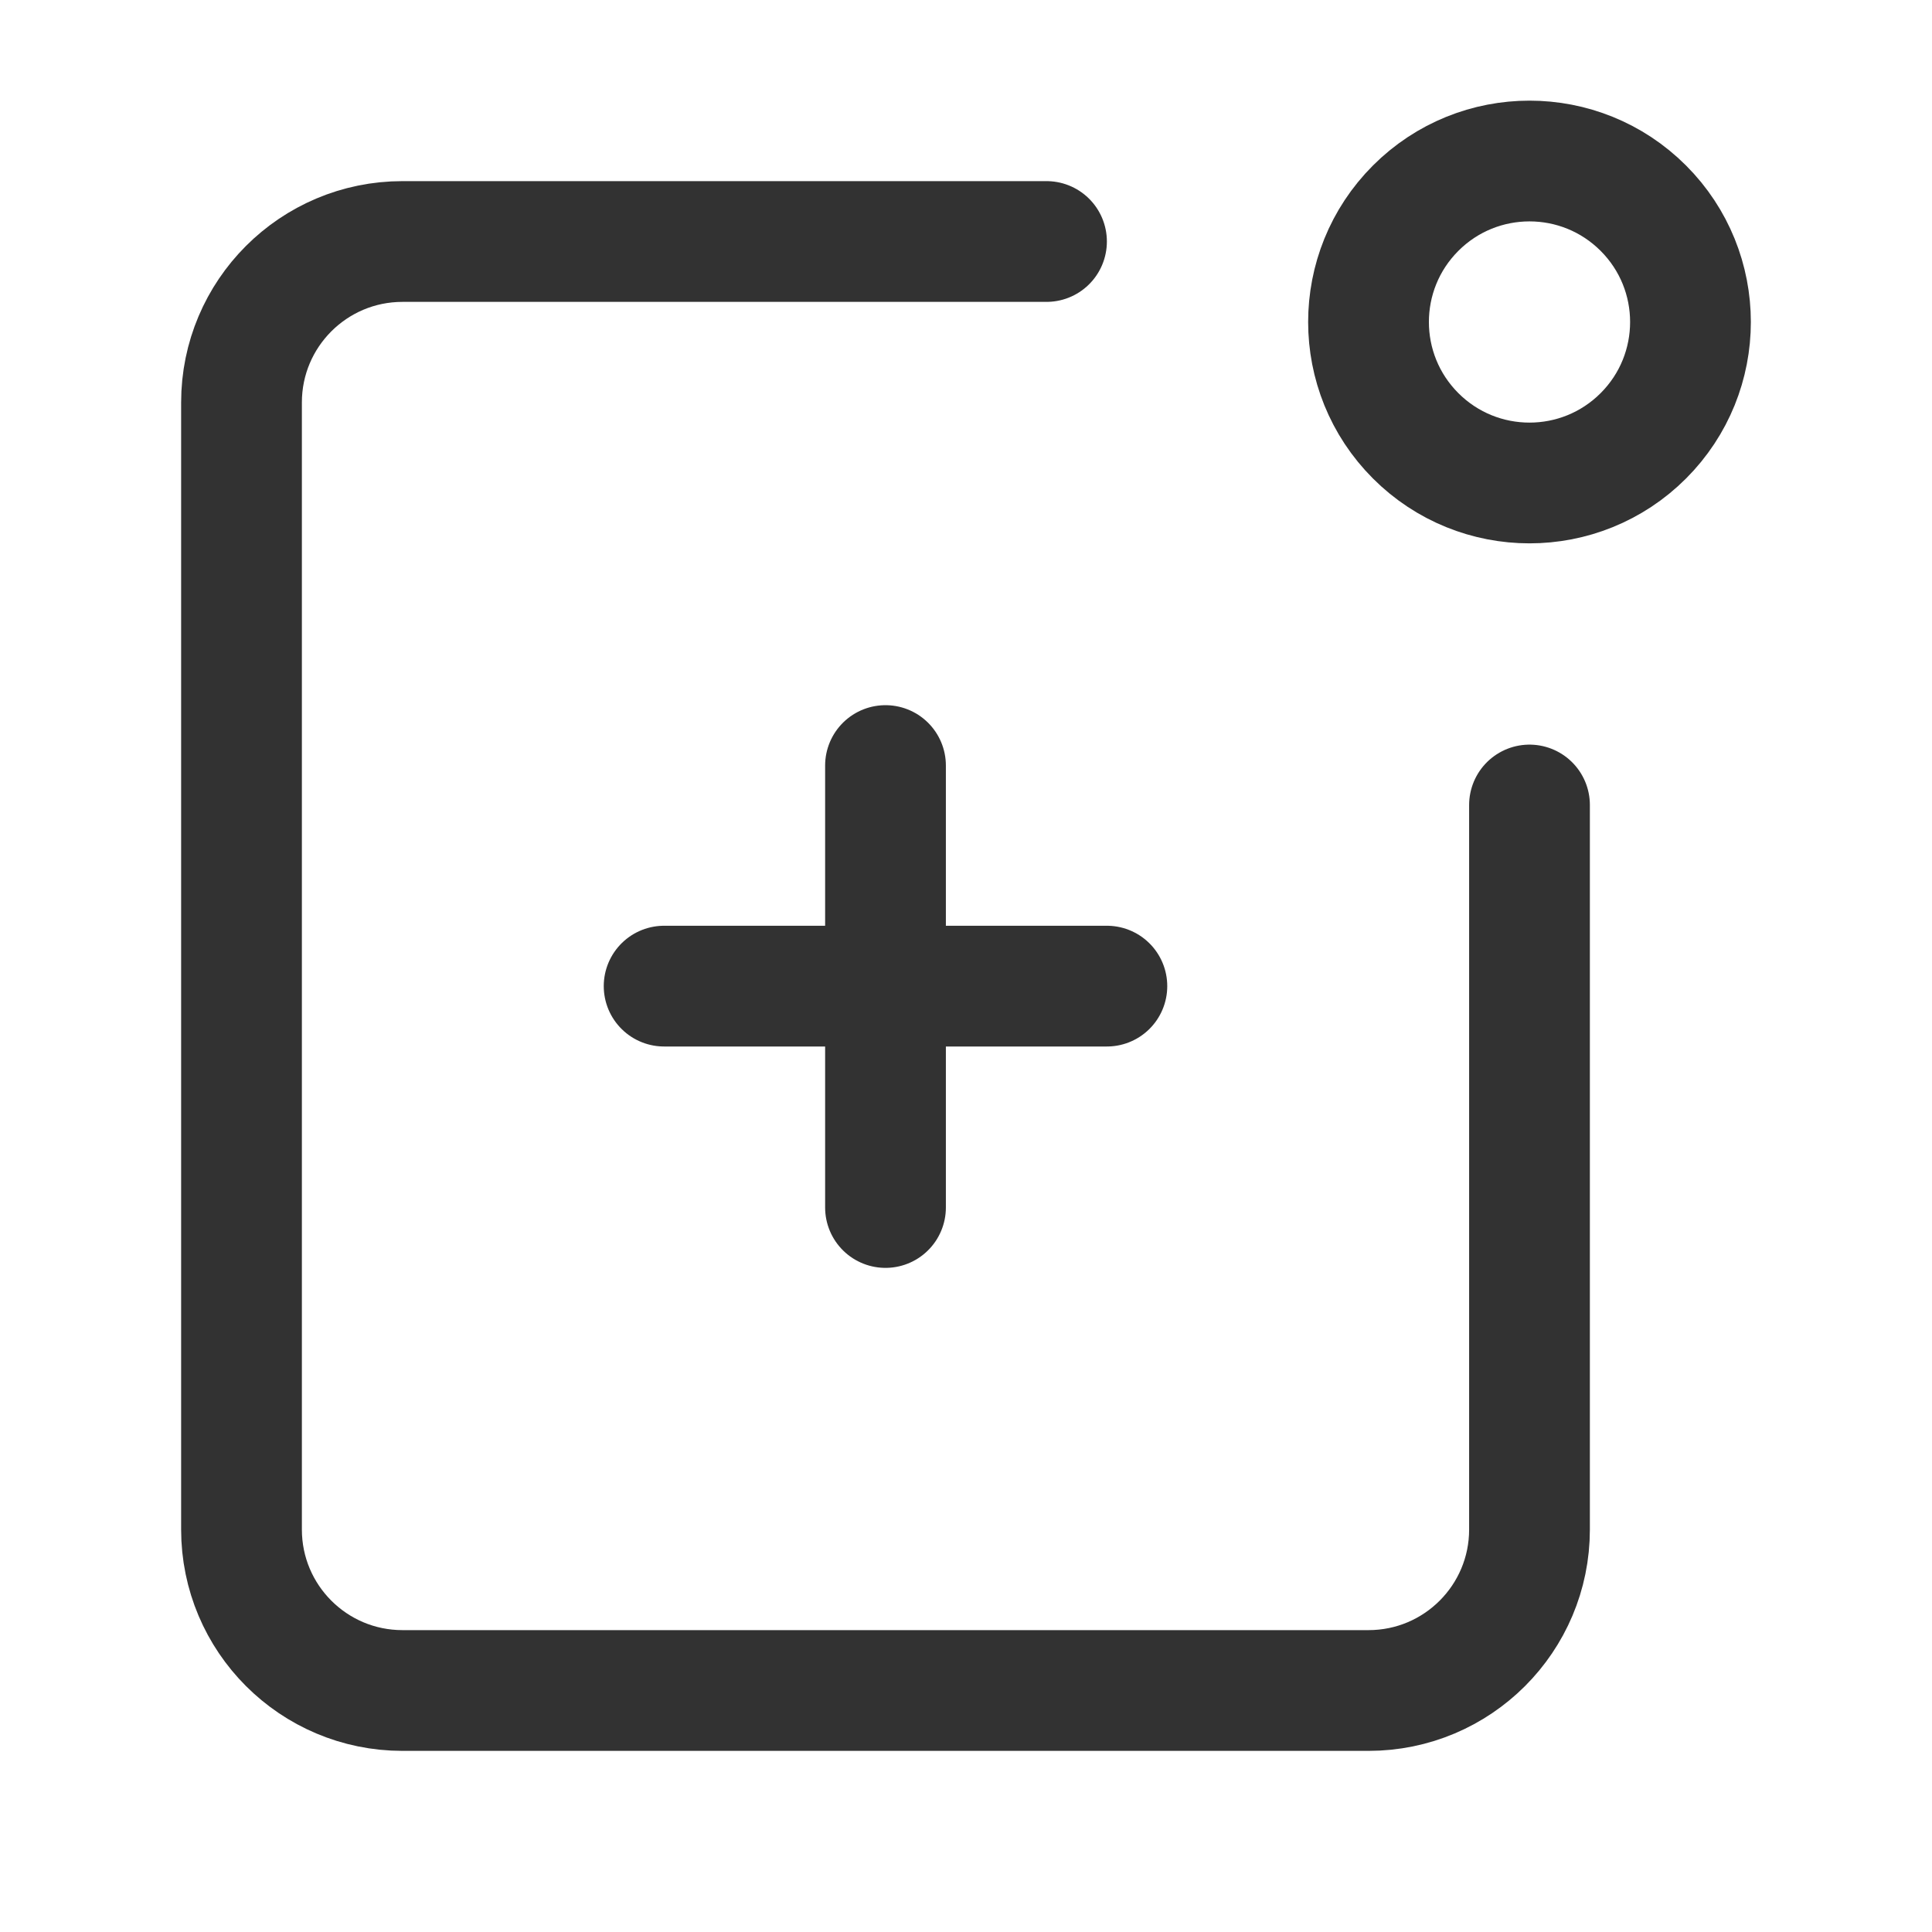 <?xml version="1.0" encoding="UTF-8"?><svg version="1.1" viewBox="0 0 24 24" xmlns="http://www.w3.org/2000/svg" xmlns:xlink="http://www.w3.org/1999/xlink"><g fill="none"><path d="M0 0h24v24h-24Z"></path><path stroke="#323232" stroke-linecap="round" stroke-linejoin="round" stroke-width="1.5" d="M20.414 2.586c.781.781.781 2.047 0 2.828 -.781.781-2.047.781-2.828 0 -.781-.781-.781-2.047 0-2.828 .781-.781 2.047-.781 2.828-4.44089e-16"></path><path stroke="#323232" stroke-linecap="round" stroke-linejoin="round" stroke-width="1.5" d="M19 10v9c0 1.105-.895 2-2 2h-12c-1.105 0-2-.895-2-2v-14c0-1.105.895-2 2-2h8"></path><path stroke="#323232" stroke-linecap="round" stroke-linejoin="round" stroke-width="1.5" d="M11 9.51v5.49"></path><path stroke="#323232" stroke-linecap="round" stroke-linejoin="round" stroke-width="1.5" d="M8.25 12.25h5.5"></path></g></svg>